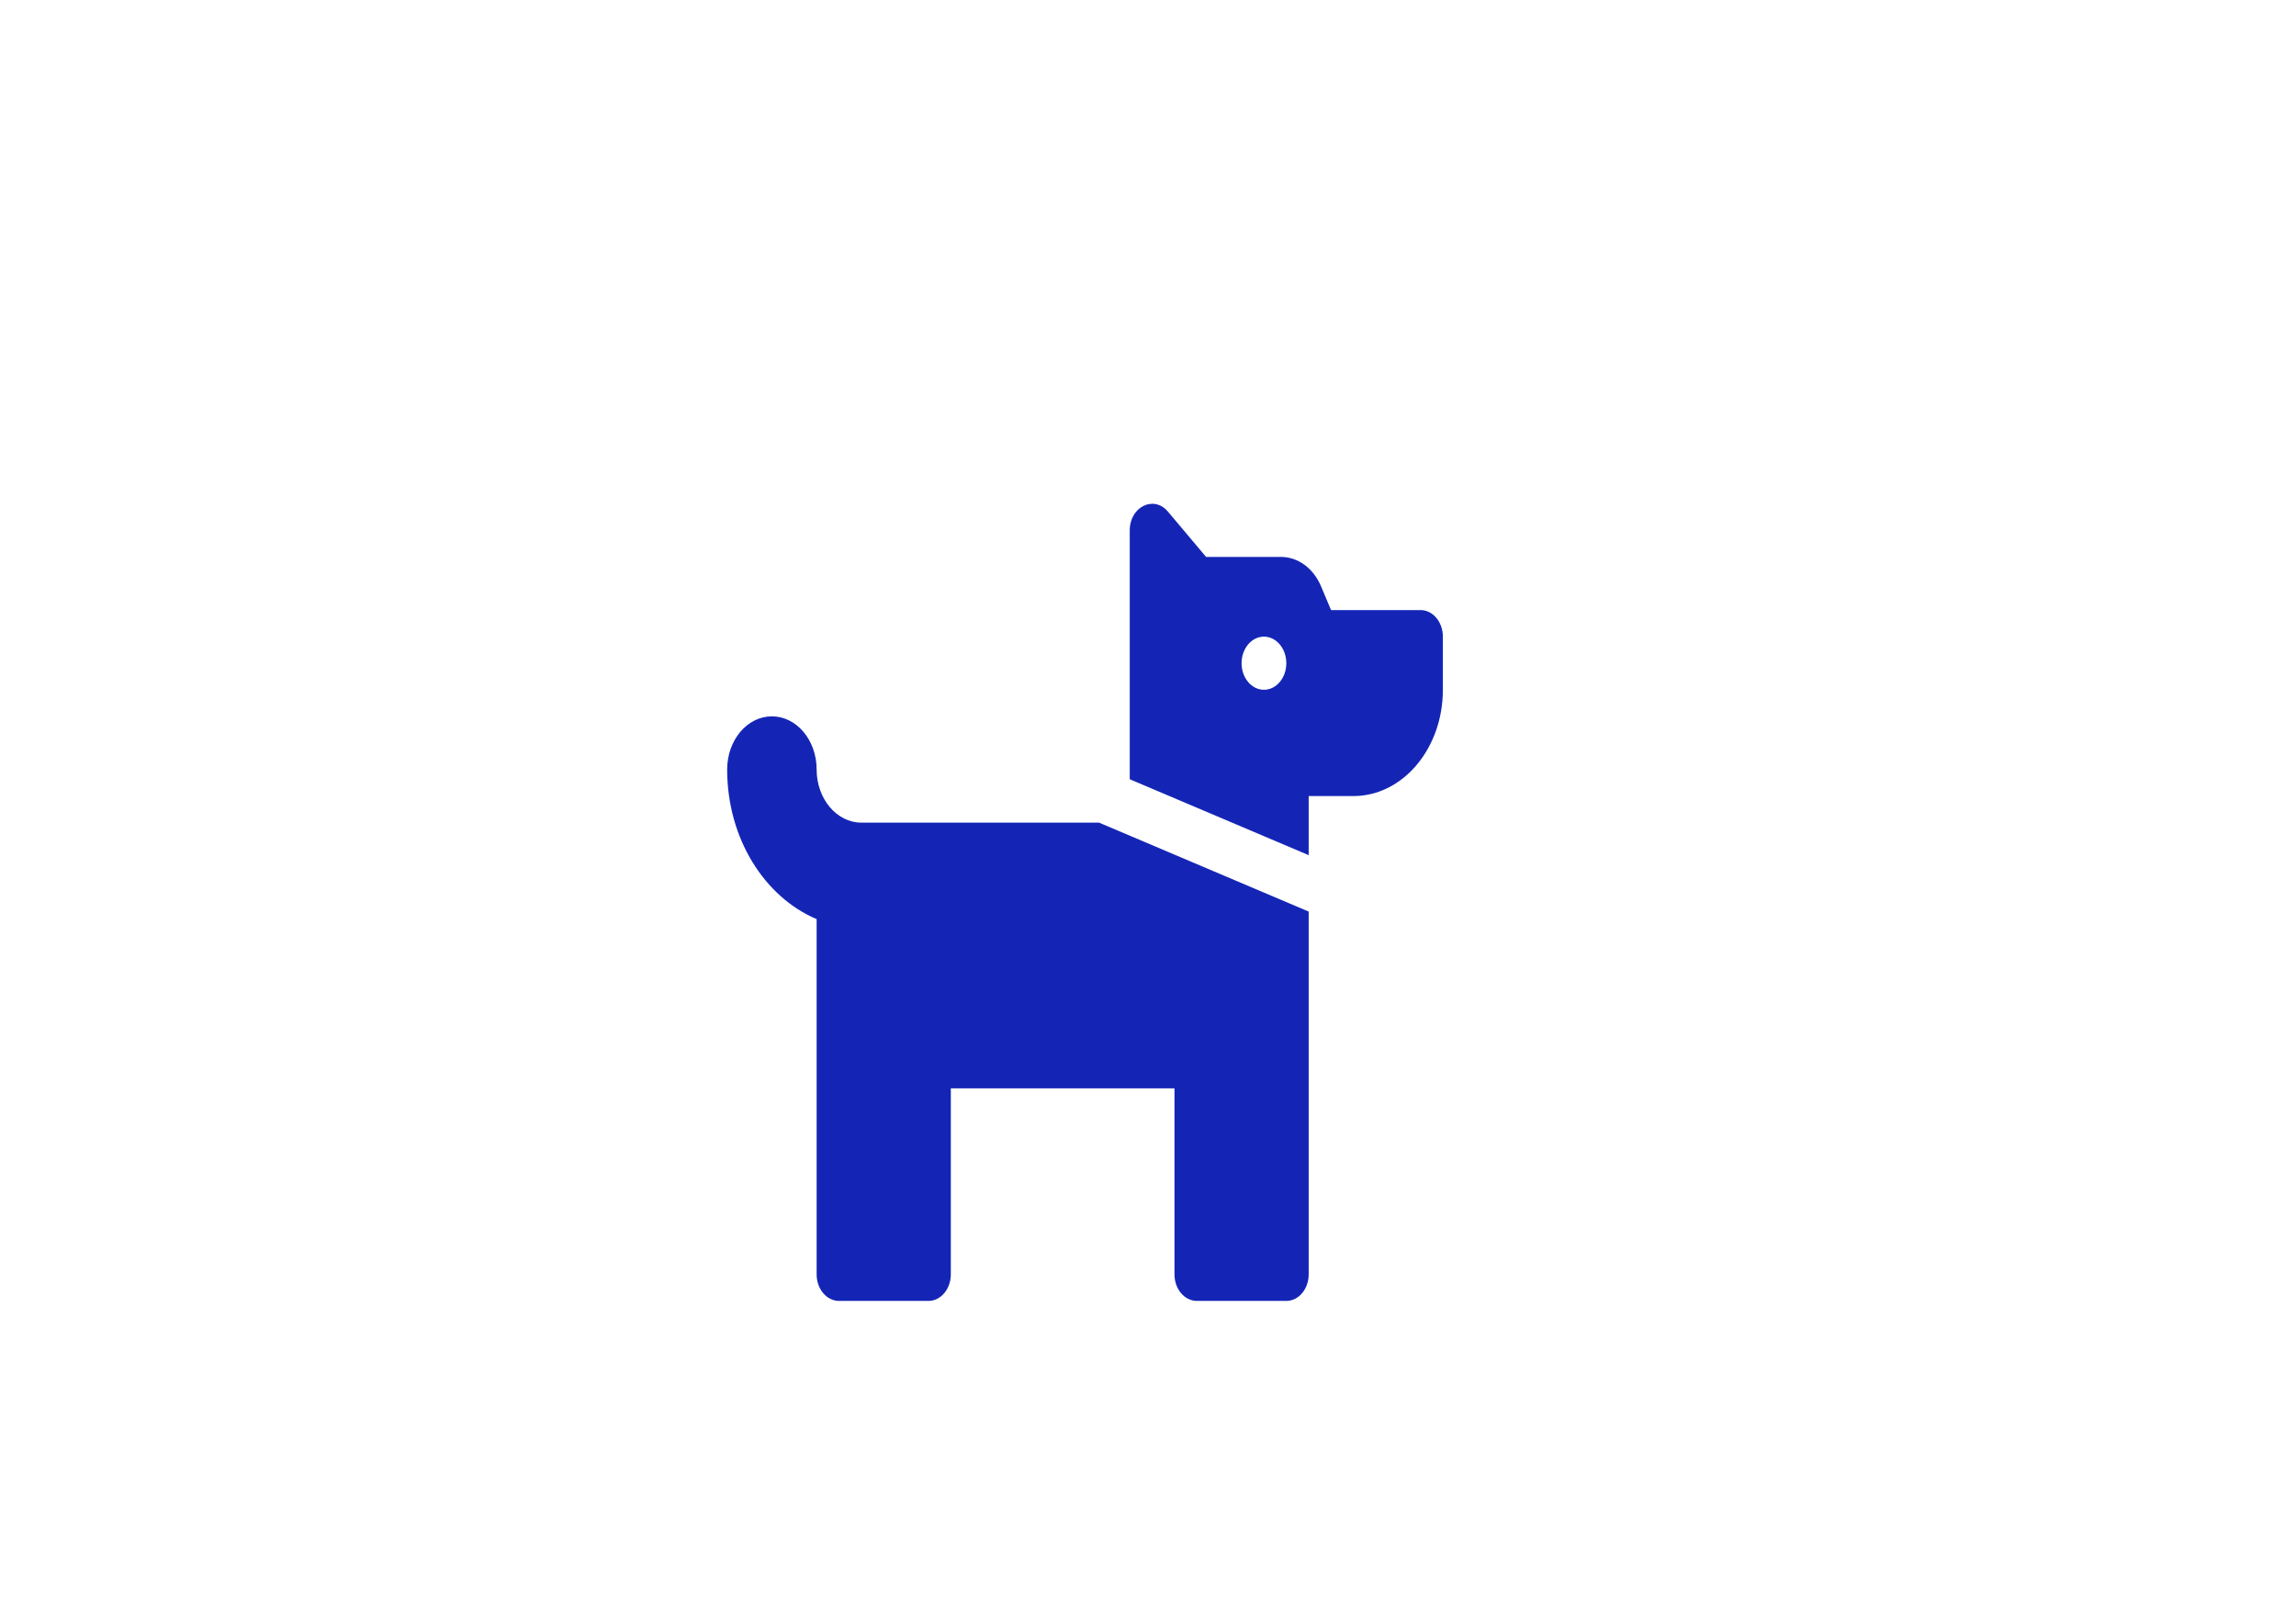 <svg width="439" height="306" viewBox="0 0 439 306" fill="none" xmlns="http://www.w3.org/2000/svg">
<g clip-path="url(#clip0)">
<path d="M271.604 116.629H254.498L252.585 112.086C251.874 110.398 250.782 108.979 249.431 107.987C248.08 106.995 246.523 106.47 244.935 106.47H230.604L223.312 97.809C220.616 94.609 216.01 96.875 216.01 101.4V148.971L250.222 163.483V152.187H258.775C268.223 152.187 275.88 143.091 275.88 131.868V121.709C275.88 118.902 273.967 116.629 271.604 116.629ZM241.669 131.868C239.306 131.868 237.393 129.595 237.393 126.788C237.393 123.982 239.306 121.709 241.669 121.709C244.032 121.709 245.945 123.982 245.945 126.788C245.945 129.595 244.032 131.868 241.669 131.868ZM164.693 157.267C159.979 157.267 156.141 152.708 156.141 147.107C156.141 141.497 152.311 136.948 147.588 136.948C142.865 136.948 139.035 141.497 139.035 147.107C139.035 160.334 146.206 171.506 156.141 175.712V243.622C156.141 246.428 158.054 248.701 160.417 248.701H177.523C179.885 248.701 181.799 246.428 181.799 243.622V208.064H224.563V243.622C224.563 246.428 226.477 248.701 228.84 248.701H245.945C248.308 248.701 250.222 246.428 250.222 243.622V174.268L210.144 157.267H164.693Z" fill="#1425B6"/>
</g>
<defs>
<clipPath id="clip0">
<rect width="439" height="306" fill="white"/>
</clipPath>
</defs>
</svg>
